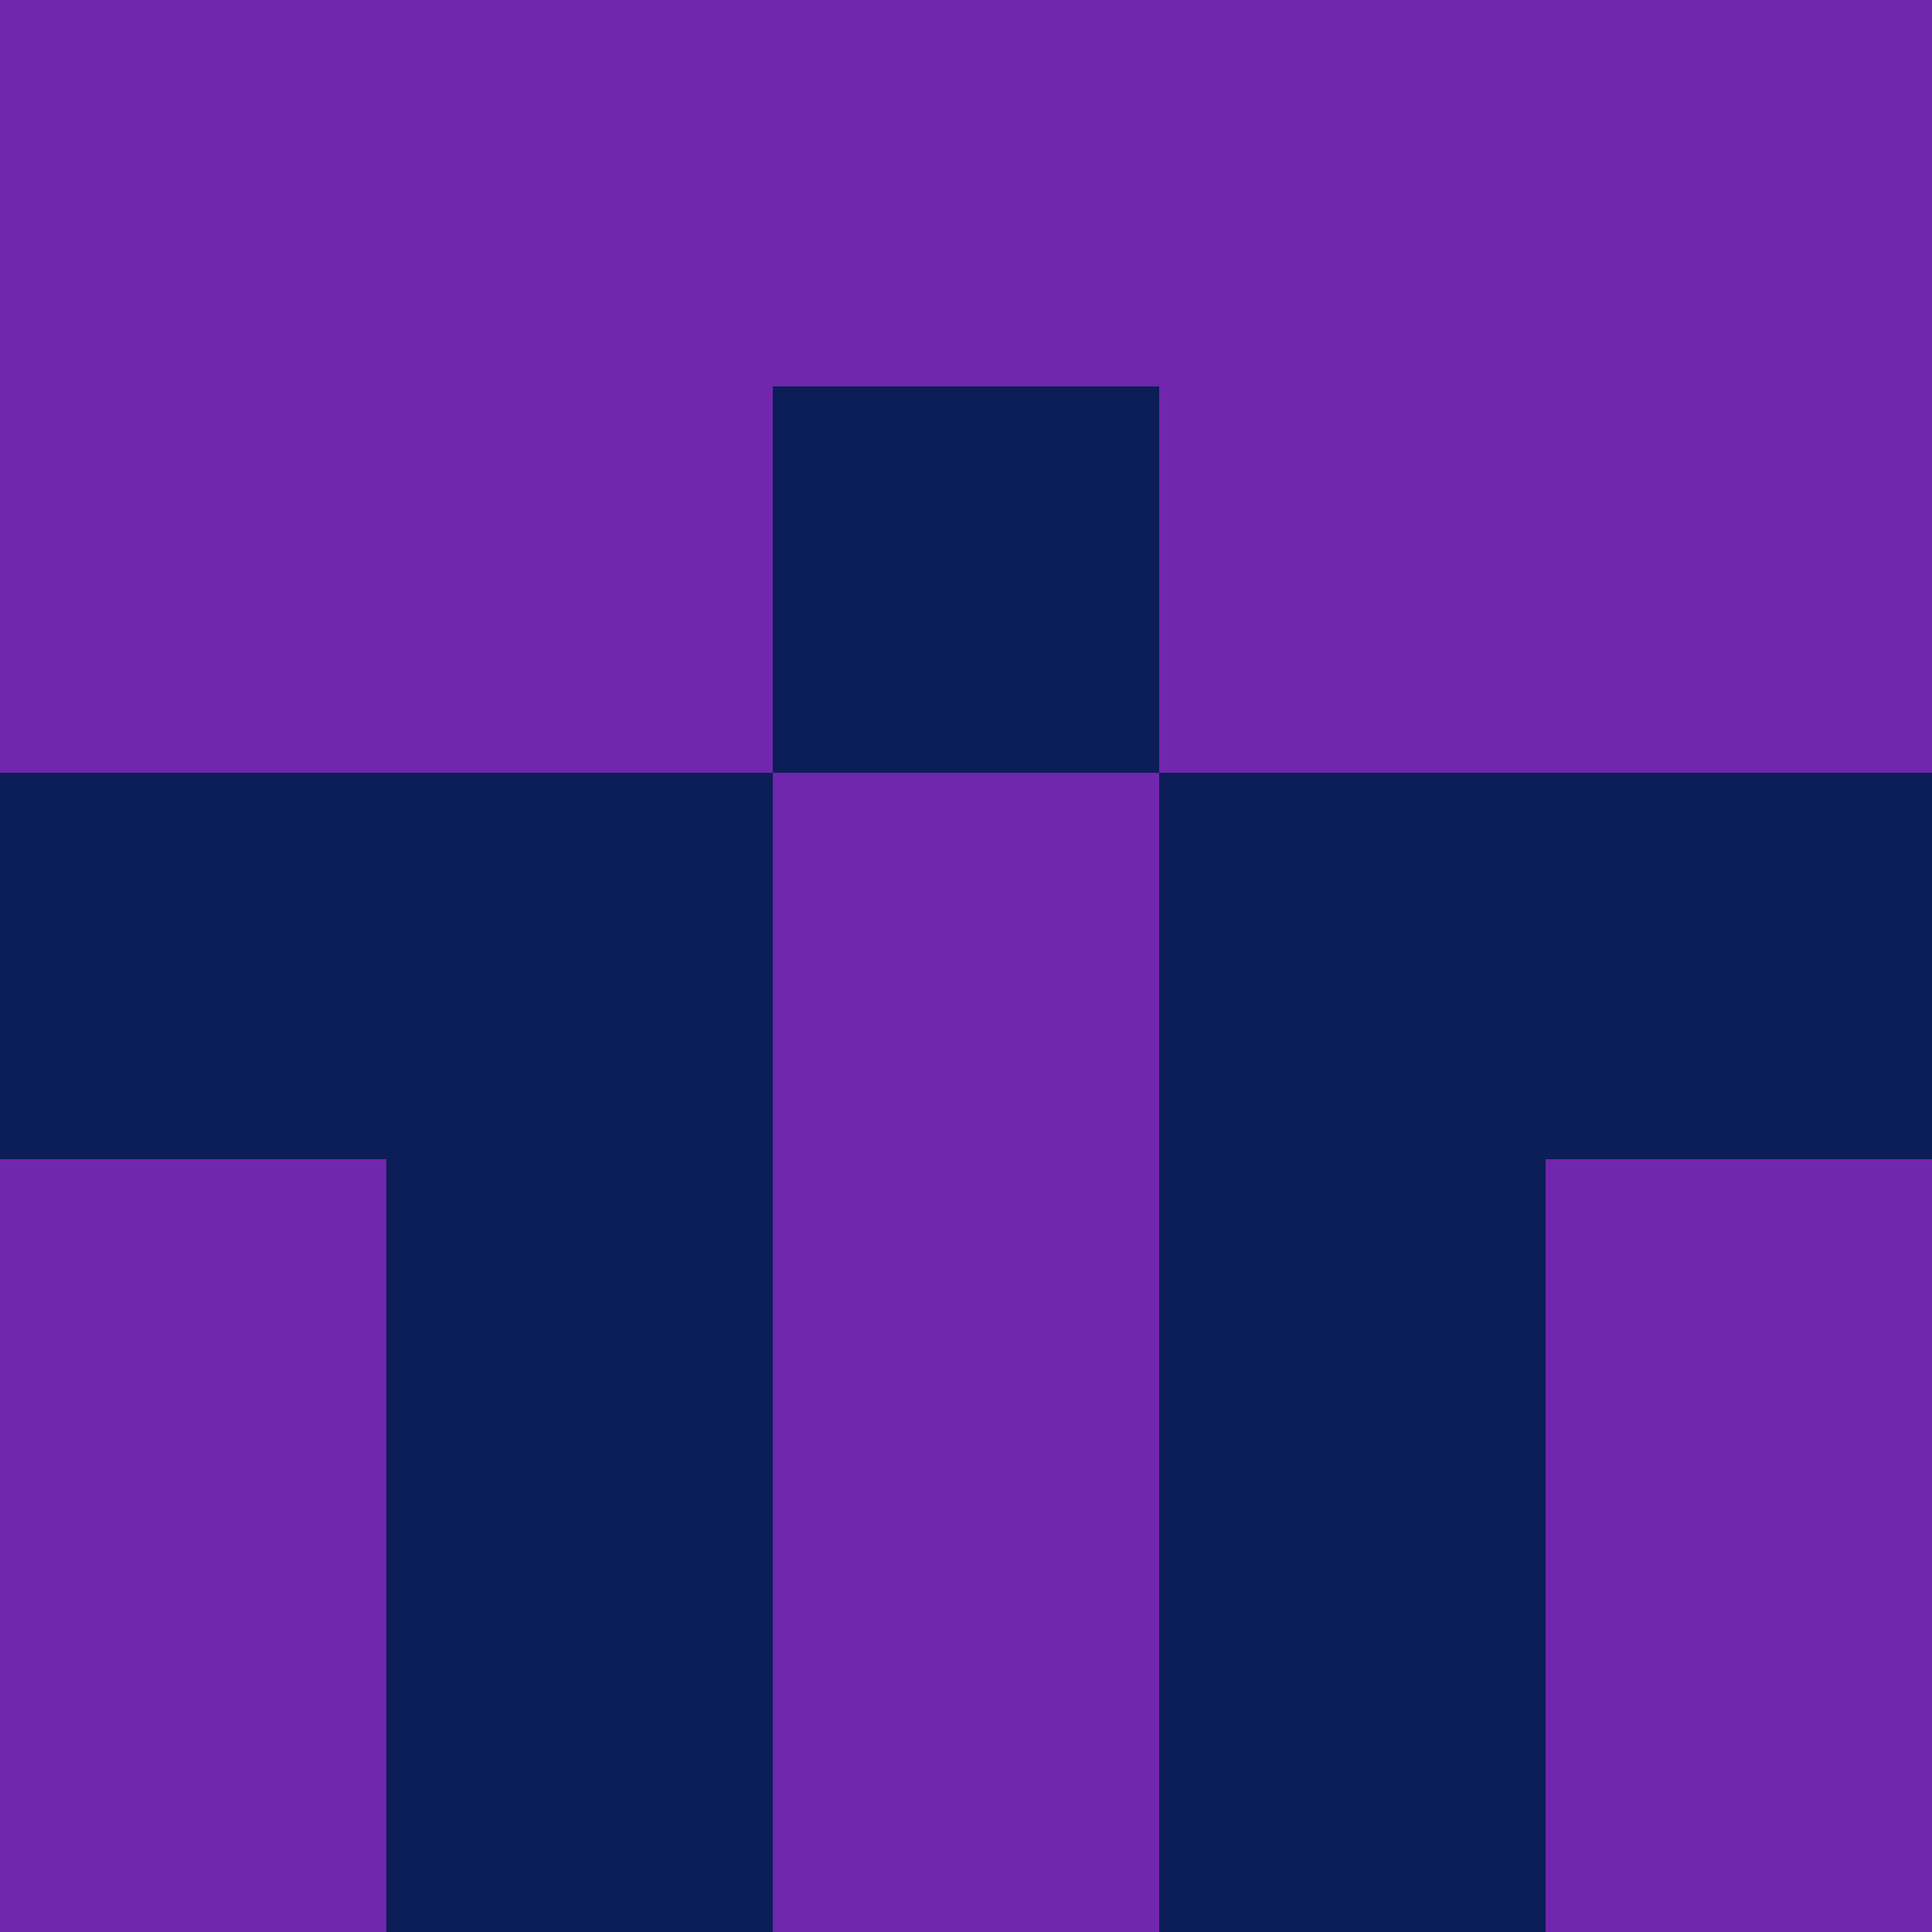 <?xml version="1.0" encoding="utf-8"?>
<!DOCTYPE svg PUBLIC "-//W3C//DTD SVG 20010904//EN"
        "http://www.w3.org/TR/2001/REC-SVG-20010904/DTD/svg10.dtd">

<svg width="400" height="400" viewBox="0 0 5 5"
    xmlns="http://www.w3.org/2000/svg"
    xmlns:xlink="http://www.w3.org/1999/xlink">
            <rect x="0" y="0" width="1" height="1" fill="#7126AE" />
        <rect x="0" y="1" width="1" height="1" fill="#7126AE" />
        <rect x="0" y="2" width="1" height="1" fill="#0B1E57" />
        <rect x="0" y="3" width="1" height="1" fill="#7126AE" />
        <rect x="0" y="4" width="1" height="1" fill="#7126AE" />
                <rect x="1" y="0" width="1" height="1" fill="#7126AE" />
        <rect x="1" y="1" width="1" height="1" fill="#7126AE" />
        <rect x="1" y="2" width="1" height="1" fill="#0B1E57" />
        <rect x="1" y="3" width="1" height="1" fill="#0B1E57" />
        <rect x="1" y="4" width="1" height="1" fill="#0B1E57" />
                <rect x="2" y="0" width="1" height="1" fill="#7126AE" />
        <rect x="2" y="1" width="1" height="1" fill="#0B1E57" />
        <rect x="2" y="2" width="1" height="1" fill="#7126AE" />
        <rect x="2" y="3" width="1" height="1" fill="#7126AE" />
        <rect x="2" y="4" width="1" height="1" fill="#7126AE" />
                <rect x="3" y="0" width="1" height="1" fill="#7126AE" />
        <rect x="3" y="1" width="1" height="1" fill="#7126AE" />
        <rect x="3" y="2" width="1" height="1" fill="#0B1E57" />
        <rect x="3" y="3" width="1" height="1" fill="#0B1E57" />
        <rect x="3" y="4" width="1" height="1" fill="#0B1E57" />
                <rect x="4" y="0" width="1" height="1" fill="#7126AE" />
        <rect x="4" y="1" width="1" height="1" fill="#7126AE" />
        <rect x="4" y="2" width="1" height="1" fill="#0B1E57" />
        <rect x="4" y="3" width="1" height="1" fill="#7126AE" />
        <rect x="4" y="4" width="1" height="1" fill="#7126AE" />
        
</svg>


